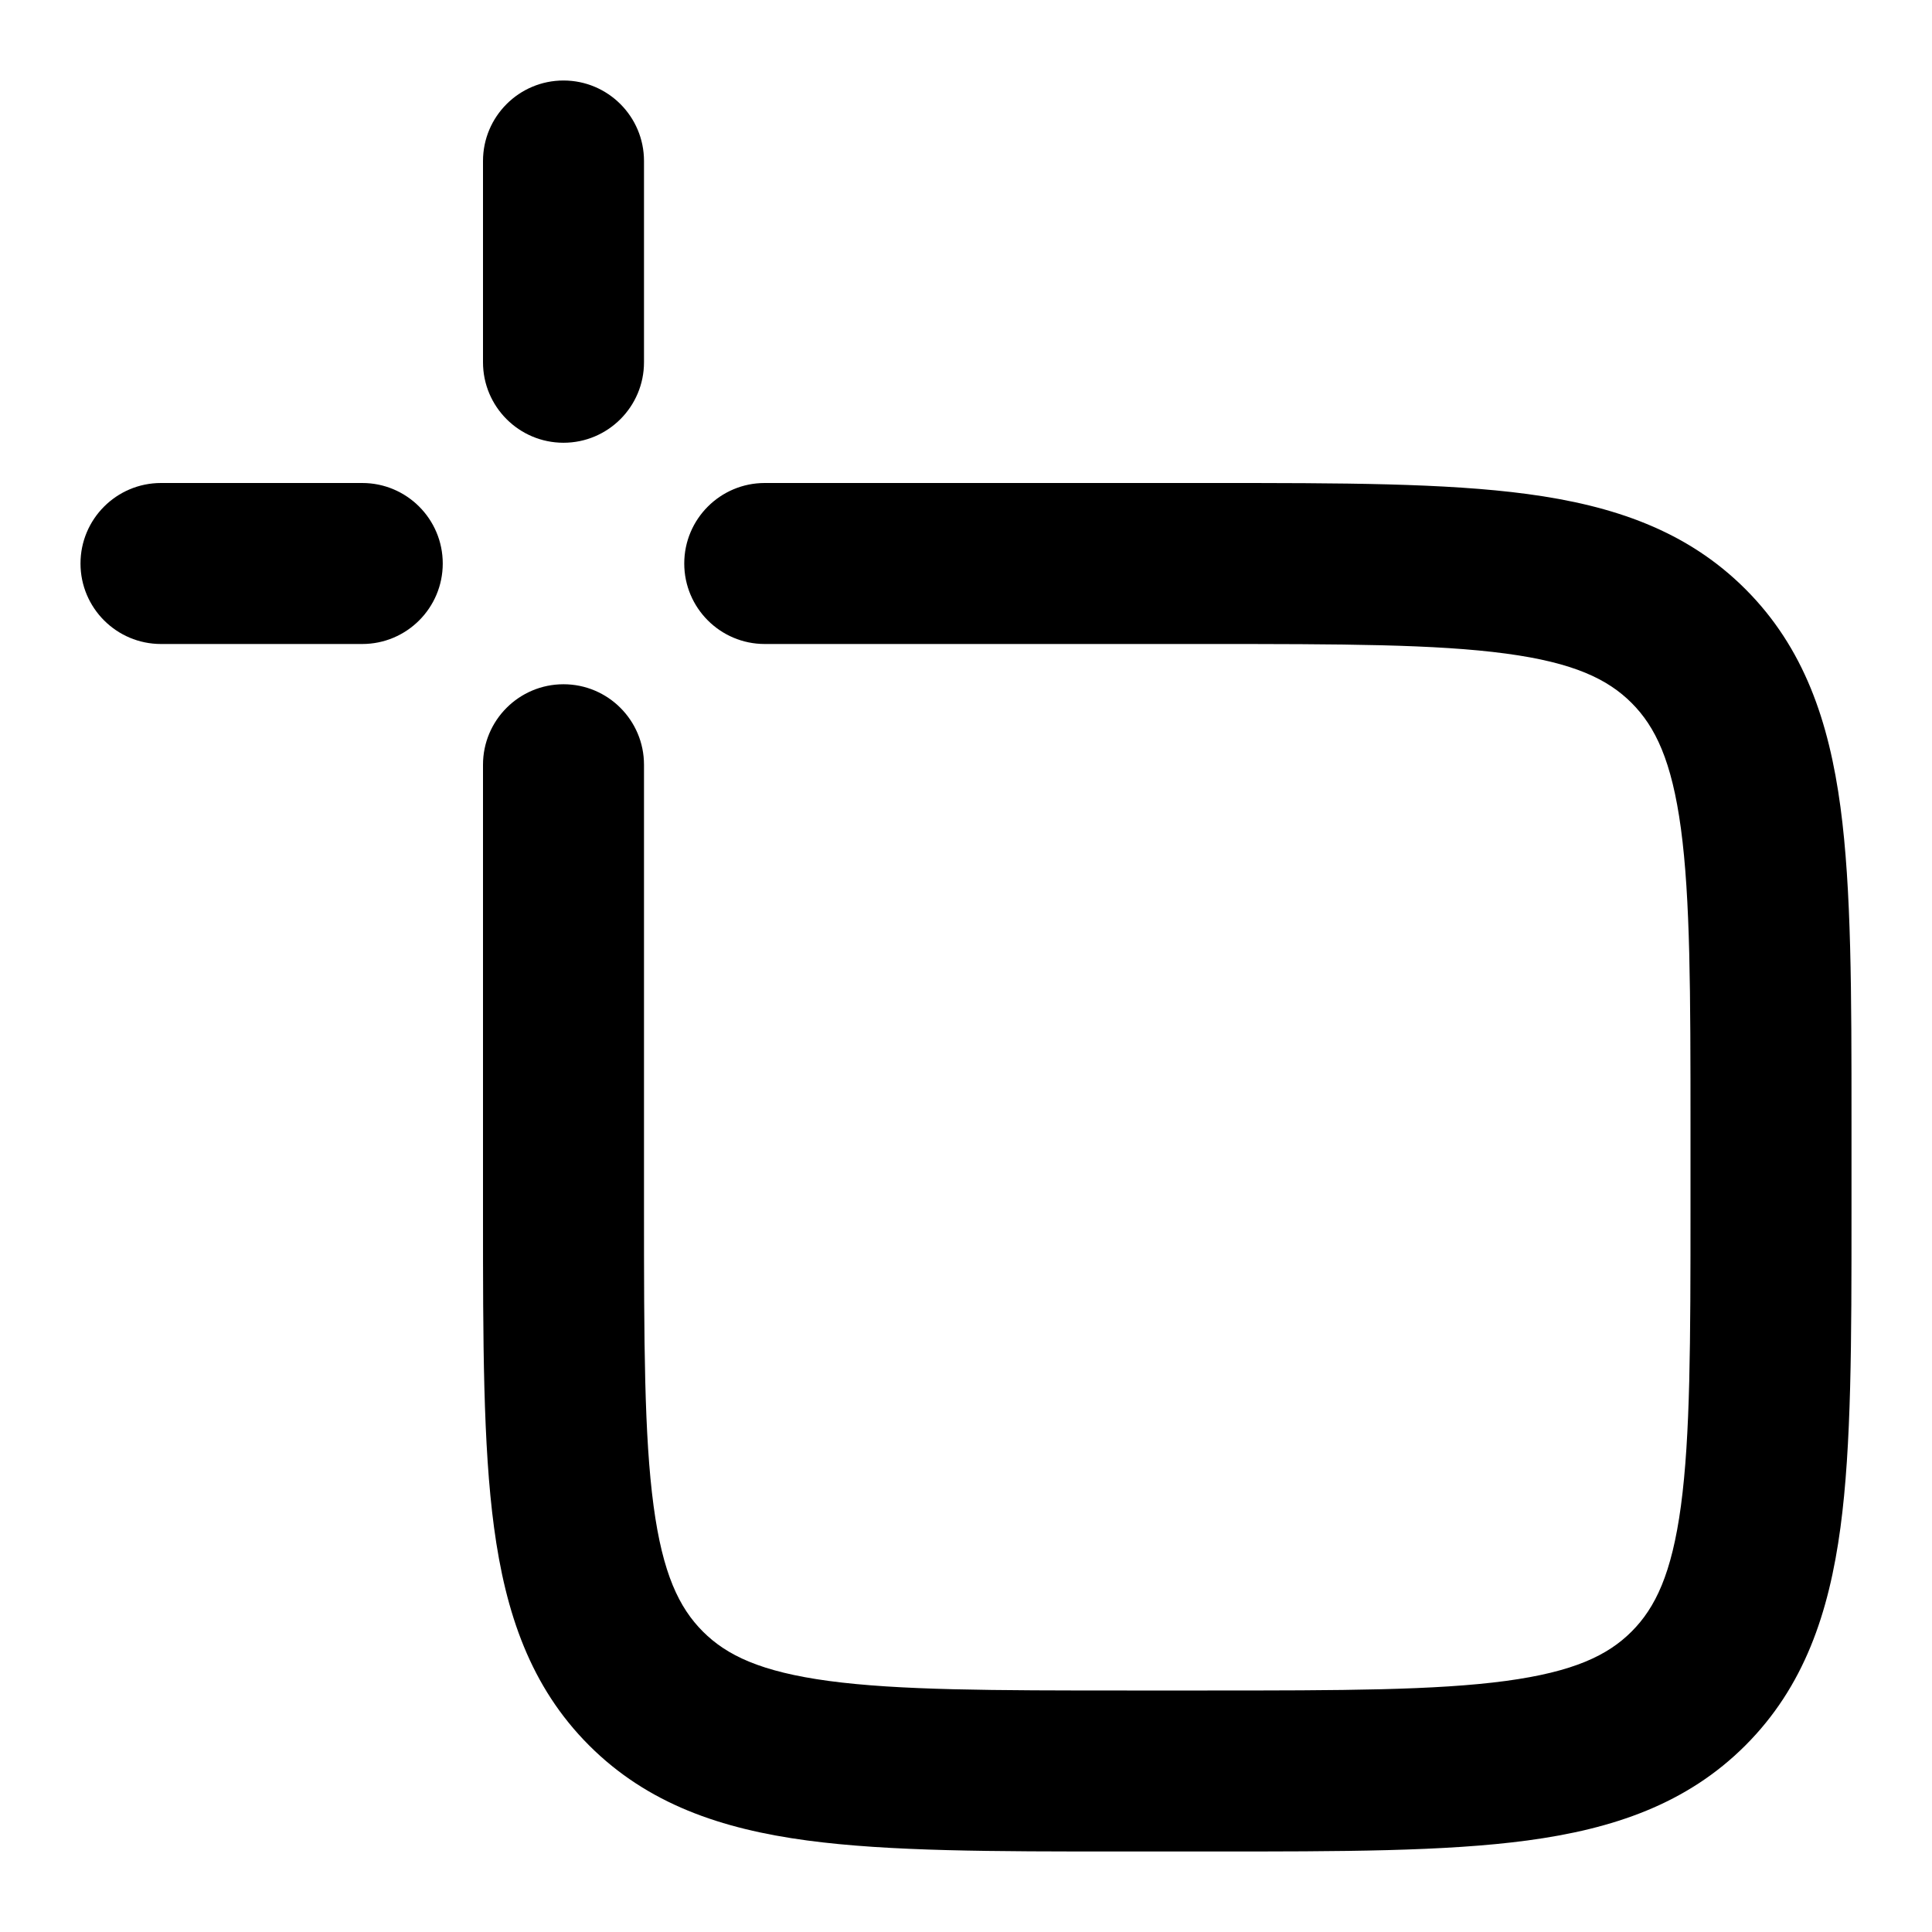 <svg width="24" height="24" viewBox="0 0 24 24" xmlns="http://www.w3.org/2000/svg">
<path class="pr-icon-bulk-secondary" fill-rule="evenodd" clip-rule="evenodd" d="M18.707 8.119C17.836 8.002 16.678 8 15 8H9.5C8.948 8 8.5 7.552 8.5 7C8.5 6.448 8.948 6 9.5 6L15.072 6C16.661 6 17.954 6 18.974 6.137C20.038 6.28 20.953 6.589 21.682 7.318C22.411 8.047 22.72 8.962 22.863 10.026C23 11.046 23 12.339 23 13.928V15.072C23 16.661 23 17.954 22.863 18.974C22.72 20.038 22.411 20.953 21.682 21.682C20.953 22.411 20.038 22.72 18.974 22.863C17.954 23 16.661 23 15.072 23H13.928C12.339 23 11.046 23 10.026 22.863C8.962 22.72 8.047 22.411 7.318 21.682C6.589 20.953 6.28 20.038 6.137 18.974C6 17.954 6 16.661 6 15.072L6 9.5C6 8.948 6.448 8.5 7 8.5C7.552 8.5 8 8.948 8 9.5V15C8 16.678 8.002 17.836 8.119 18.707C8.232 19.549 8.436 19.972 8.732 20.268C9.028 20.564 9.451 20.767 10.293 20.881C11.164 20.998 12.322 21 14 21H15C16.678 21 17.836 20.998 18.707 20.881C19.549 20.767 19.972 20.564 20.268 20.268C20.564 19.972 20.767 19.549 20.881 18.707C20.998 17.836 21 16.678 21 15V14C21 12.322 20.998 11.164 20.881 10.293C20.767 9.451 20.564 9.028 20.268 8.732C19.972 8.436 19.549 8.232 18.707 8.119Z" fill="currentColor"/>
<path fill-rule="evenodd" clip-rule="evenodd" d="M1 7C1 6.448 1.448 6 2 6L4.5 6C5.052 6 5.5 6.448 5.5 7C5.5 7.552 5.052 8 4.5 8L2 8C1.448 8 1 7.552 1 7Z" fill="currentColor"/>
<path fill-rule="evenodd" clip-rule="evenodd" d="M7 5.5C6.448 5.5 6 5.052 6 4.5L6 2C6 1.448 6.448 1 7 1C7.552 1 8 1.448 8 2L8 4.5C8 5.052 7.552 5.5 7 5.5Z" fill="currentColor"/>
</svg>
